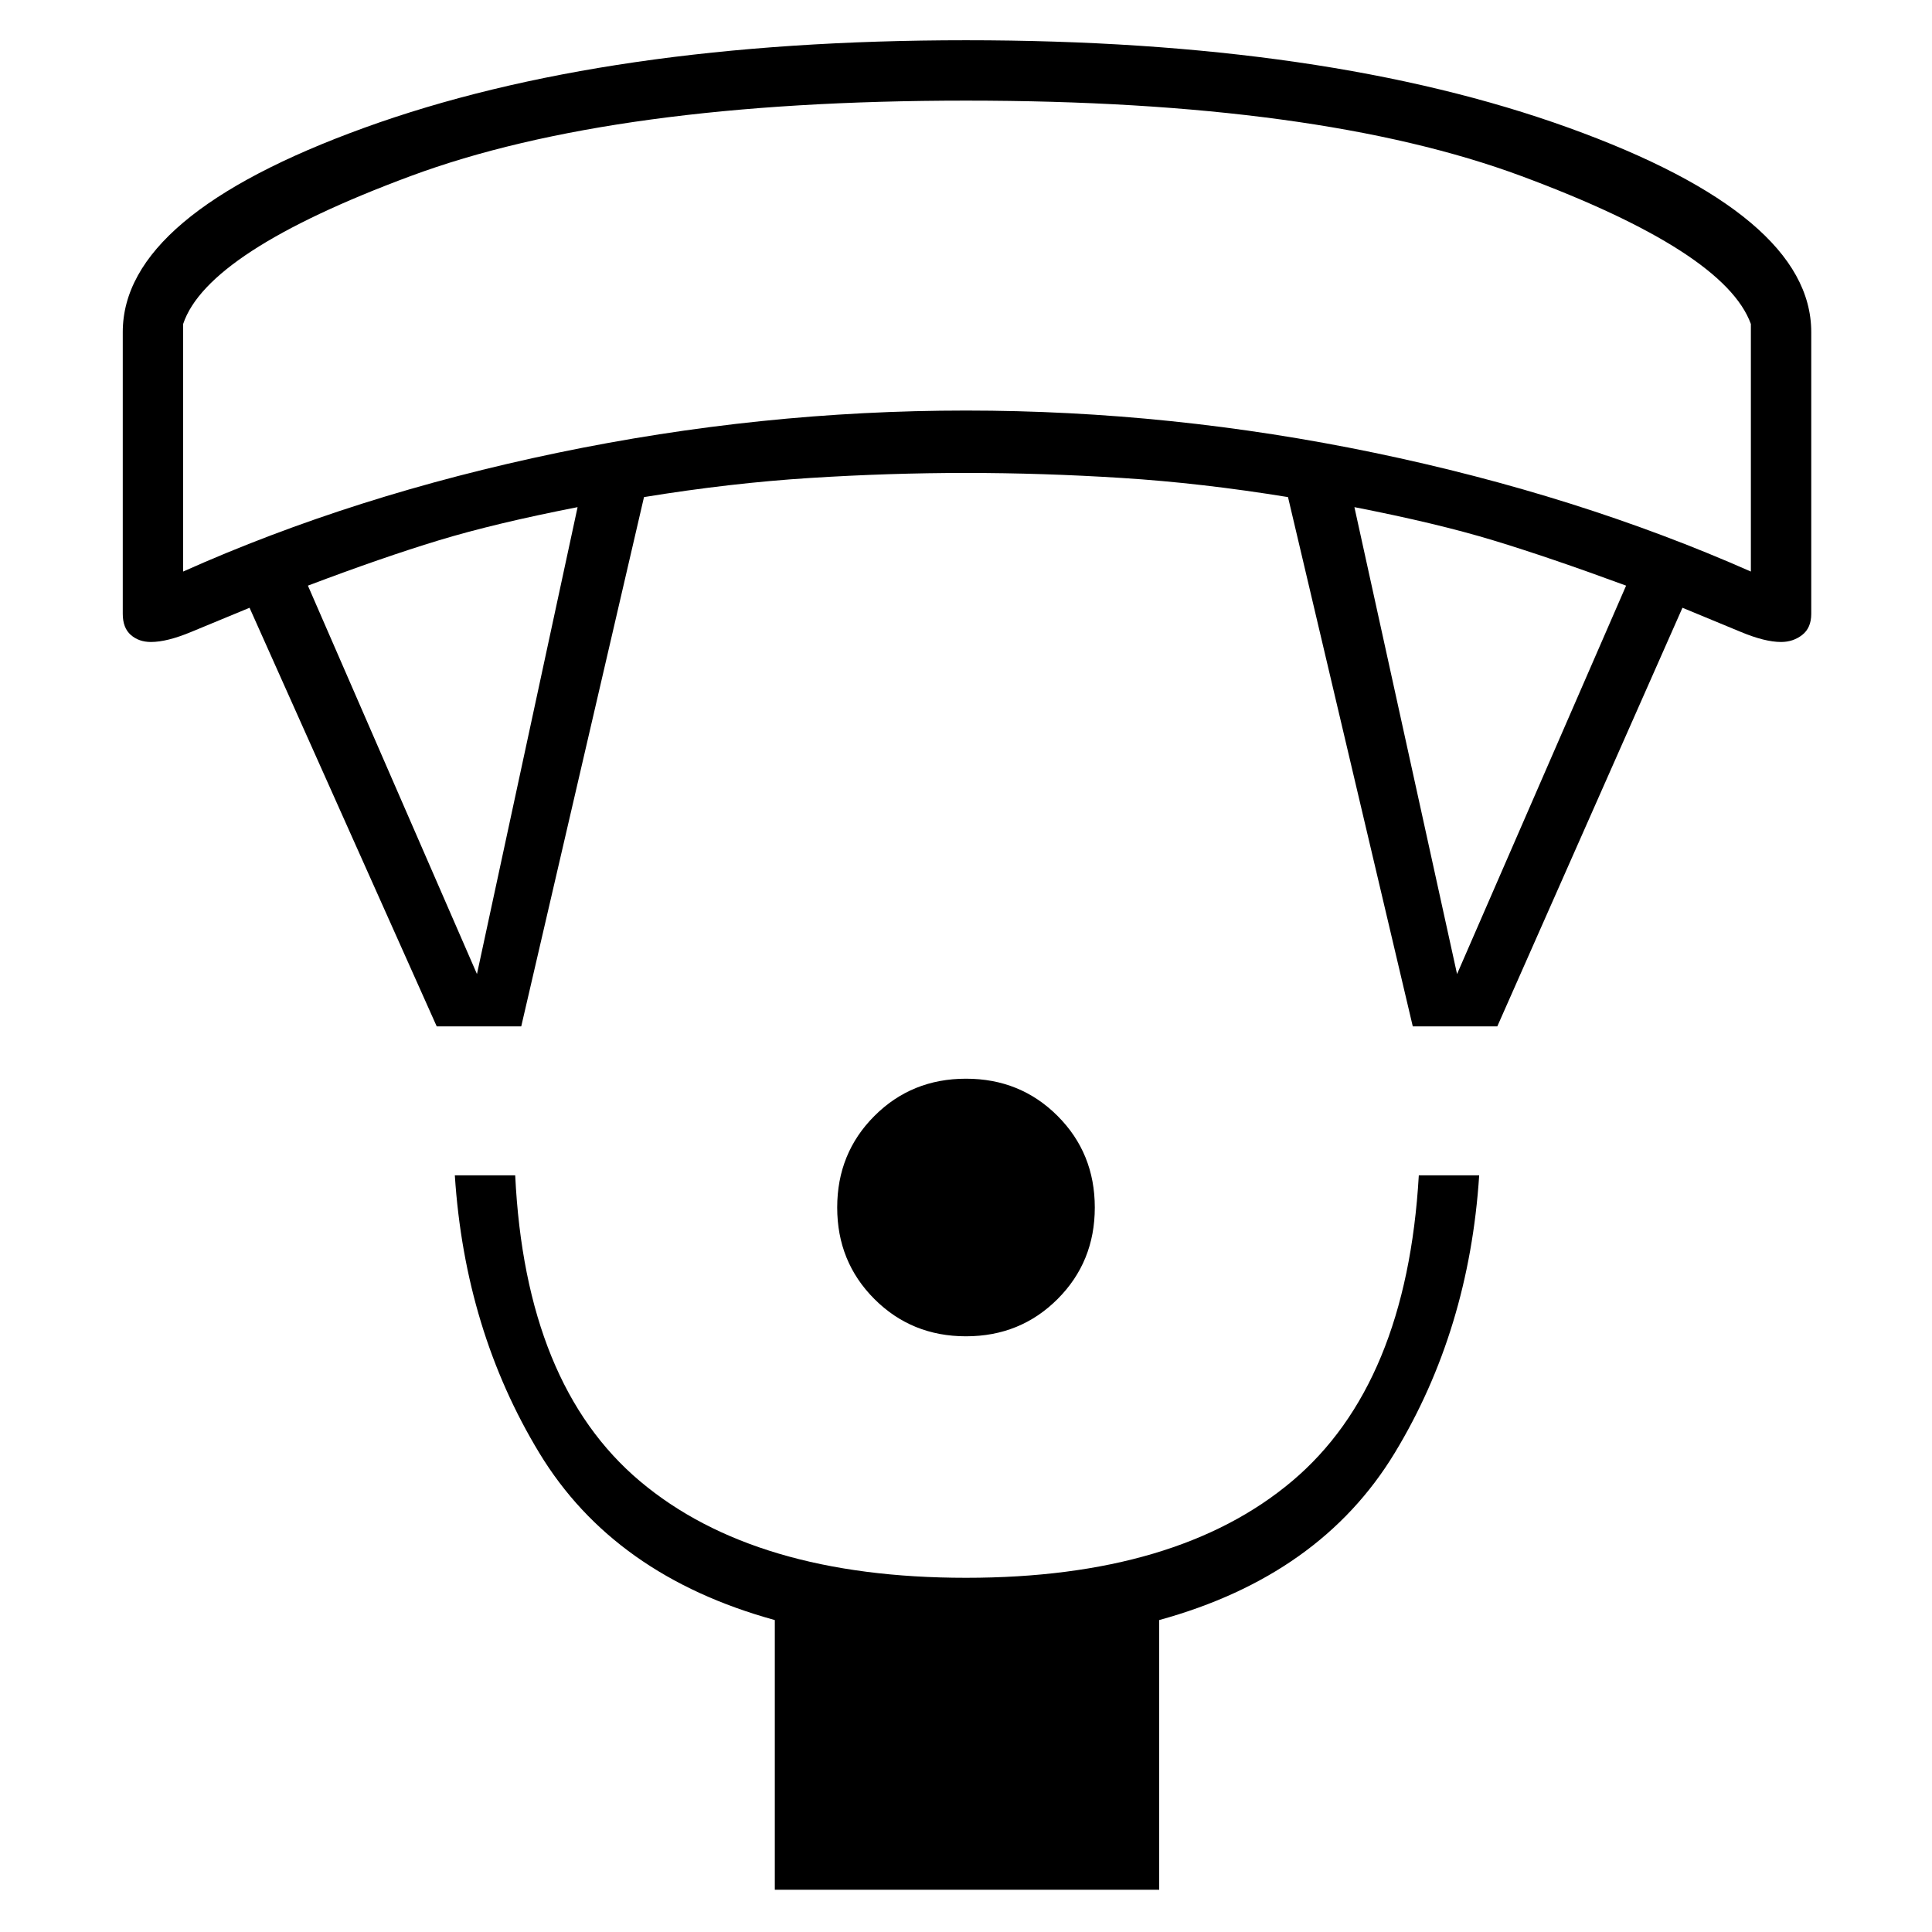 <svg xmlns="http://www.w3.org/2000/svg" height="48" width="48"><path d="M24 33.2q-1.35 0-2.275-.925Q20.8 31.35 20.8 30q0-1.35.925-2.275Q22.65 26.8 24 26.8q1.35 0 2.275.925.925.925.925 2.275 0 1.35-.925 2.275-.925.925-2.275.925Zm-4.75 13.75v-6.7q-4-1.1-5.85-4.15-1.85-3.05-2.1-6.9h1.5q.25 5.2 3.1 7.6 2.85 2.4 8.1 2.4t8.1-2.4q2.85-2.4 3.15-7.6h1.5q-.25 3.85-2.1 6.9-1.85 3.05-5.85 4.15v6.7Zm-8.4-21.45L6.2 15.1q-.85.35-1.45.6t-1 .25q-.3 0-.5-.175t-.2-.525v-7q0-2.9 6-5.075Q15.05 1 24 1t14.975 2.175Q45 5.35 45 8.25v7q0 .35-.225.525-.225.175-.525.175-.4 0-1-.25t-1.45-.6l-4.6 10.4h-2.1L32 12.35q-2.15-.35-4.125-.475T24 11.75q-1.9 0-3.875.125T16 12.35L12.95 25.5Zm1-1.3 2.5-11.6q-2.05.4-3.45.825-1.4.425-3.25 1.125Zm24.35 0 4.2-9.65q-1.9-.7-3.3-1.125-1.4-.425-3.45-.825Zm-31.65-10q4.25-1.9 9.3-2.95Q18.9 10.2 24 10.2q5.1 0 10.15 1.05 5.05 1.05 9.35 2.95V8.05q-.65-1.8-5.7-3.675Q32.75 2.5 24 2.5T10.2 4.375Q5.15 6.25 4.55 8.05ZM24 2.5Z"/></svg>